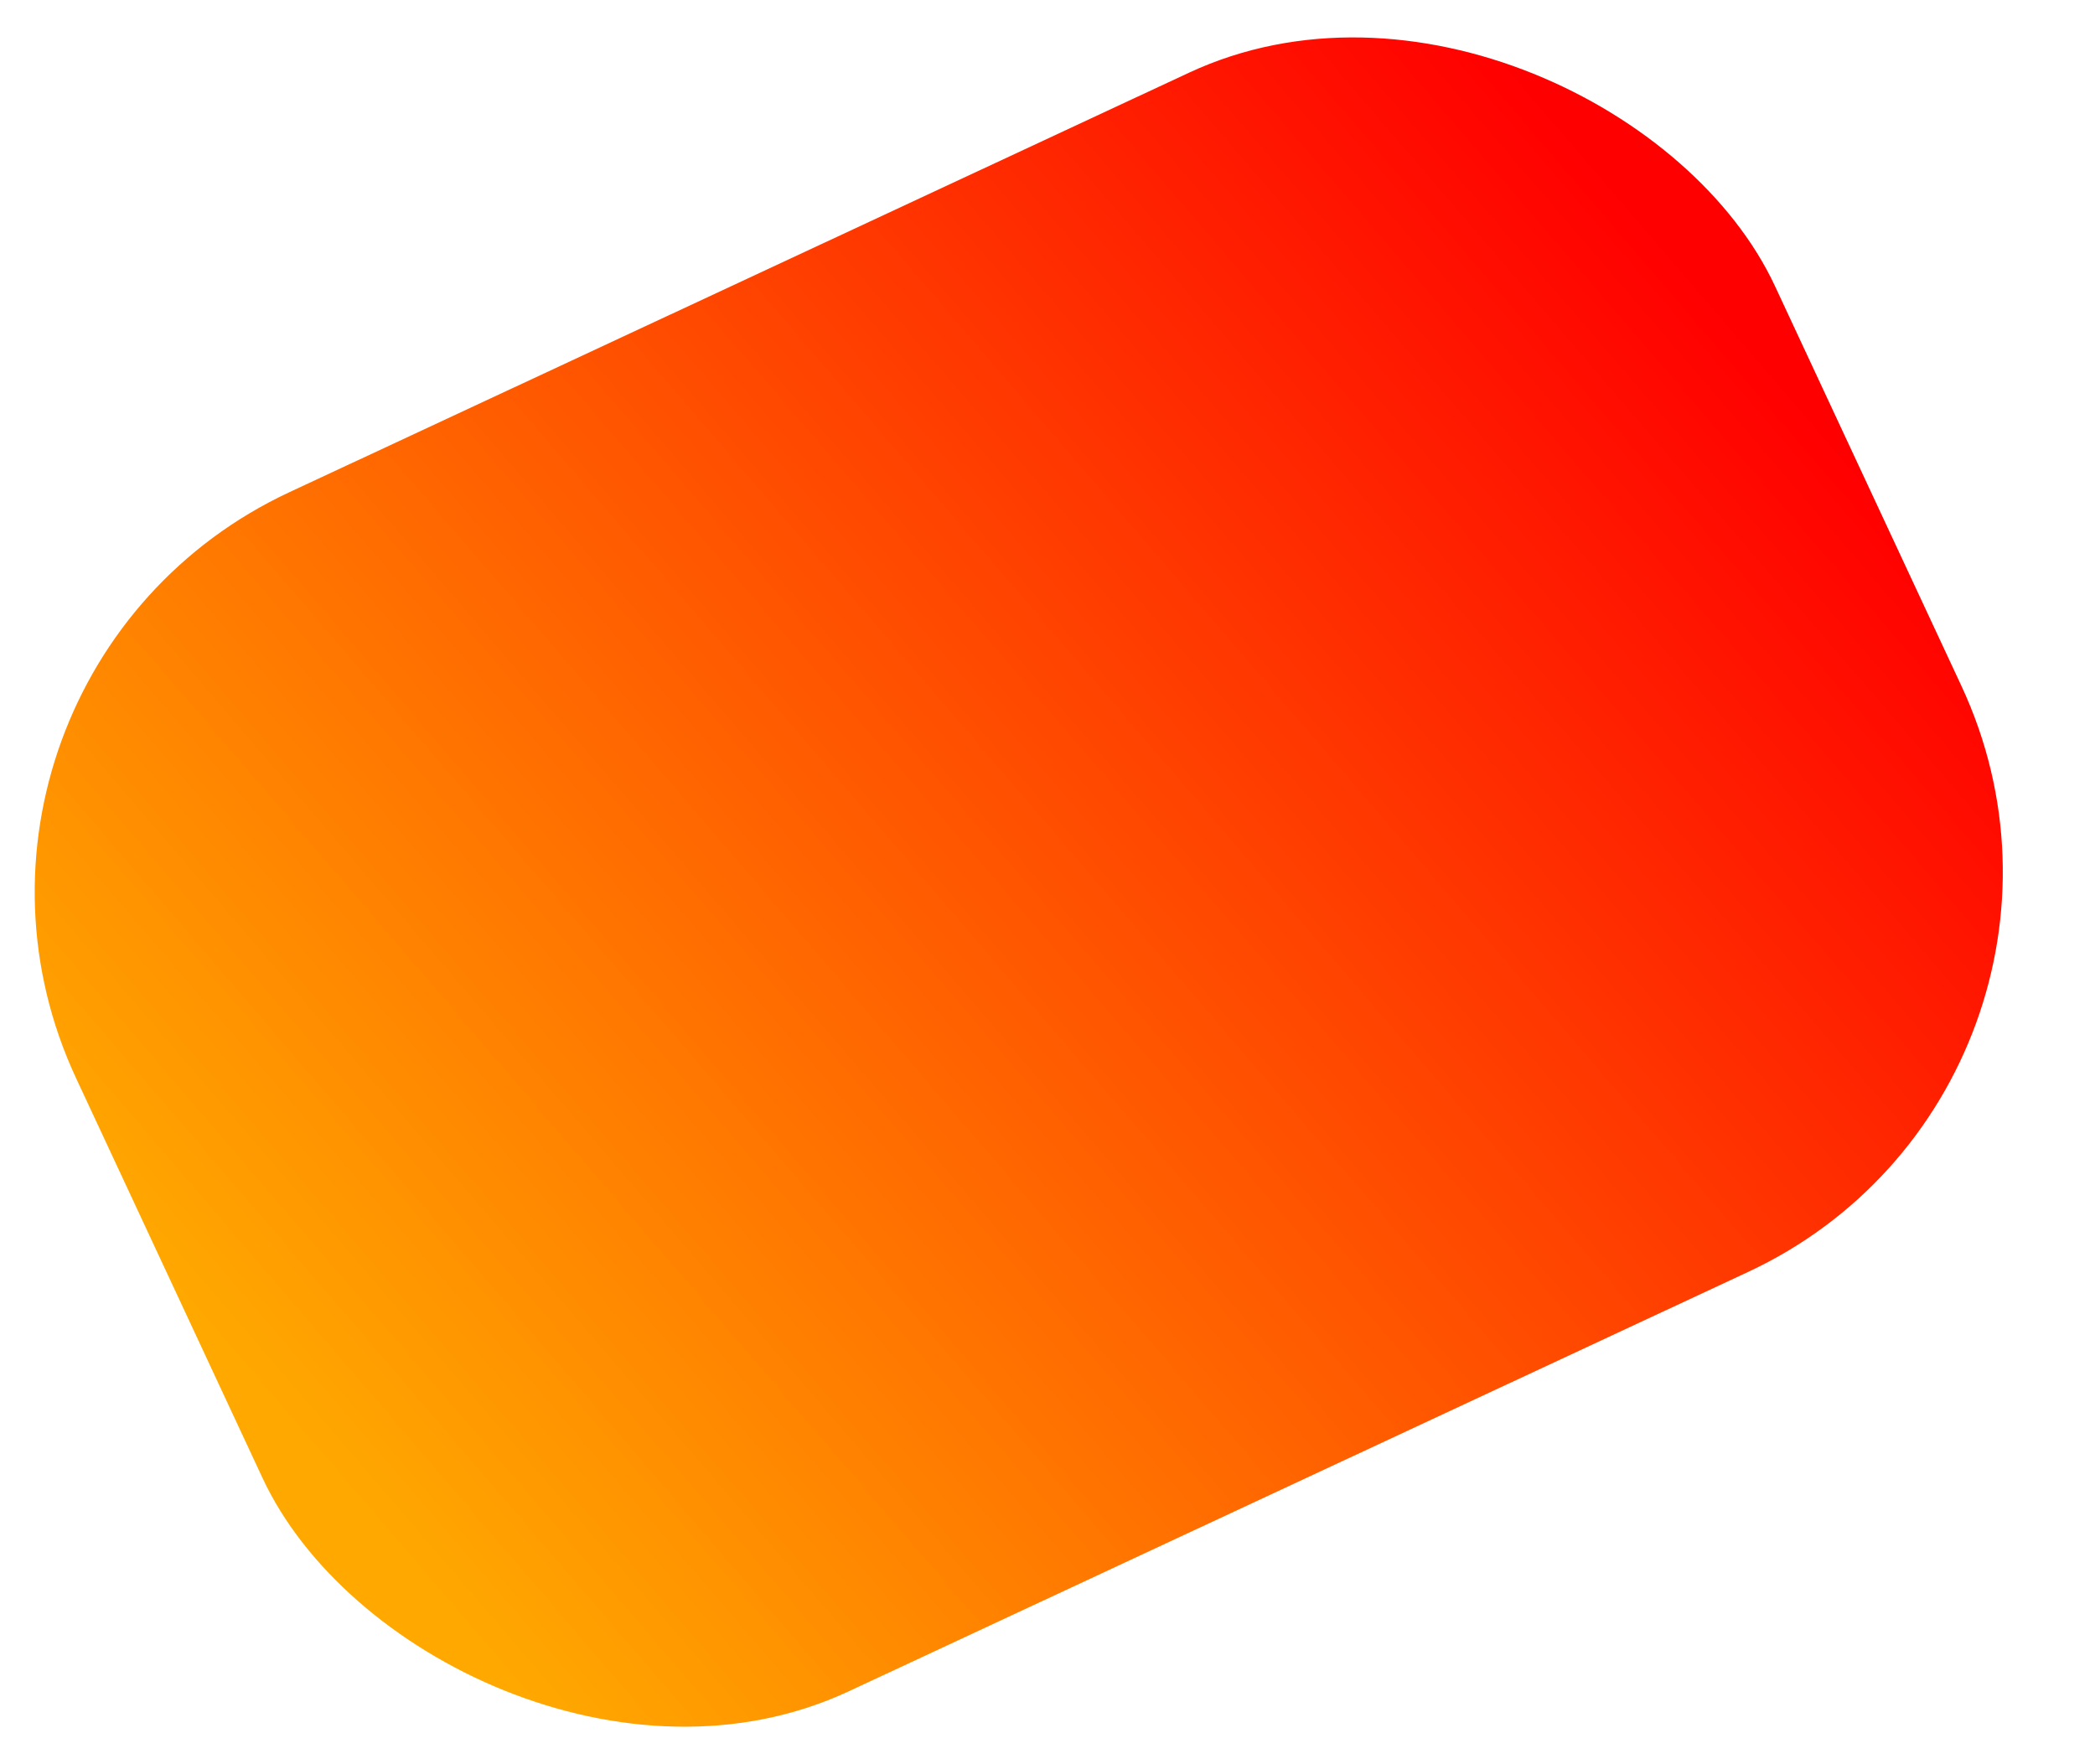 <svg width="19" height="16" viewBox="0 0 19 16" fill="none" xmlns="http://www.w3.org/2000/svg">
<rect x="-1" y="6.154" width="17" height="12" rx="4" transform="rotate(-25 -1 6.154)" fill="url(#paint0_linear_466_1176)"/>
<defs>
<linearGradient id="paint0_linear_466_1176" x1="16" y1="12.086" x2="0.208" y2="16.522" gradientUnits="userSpaceOnUse">
<stop stop-color="#FF0000"/>
<stop offset="1" stop-color="#FFA800"/>
</linearGradient>
</defs>
</svg>
